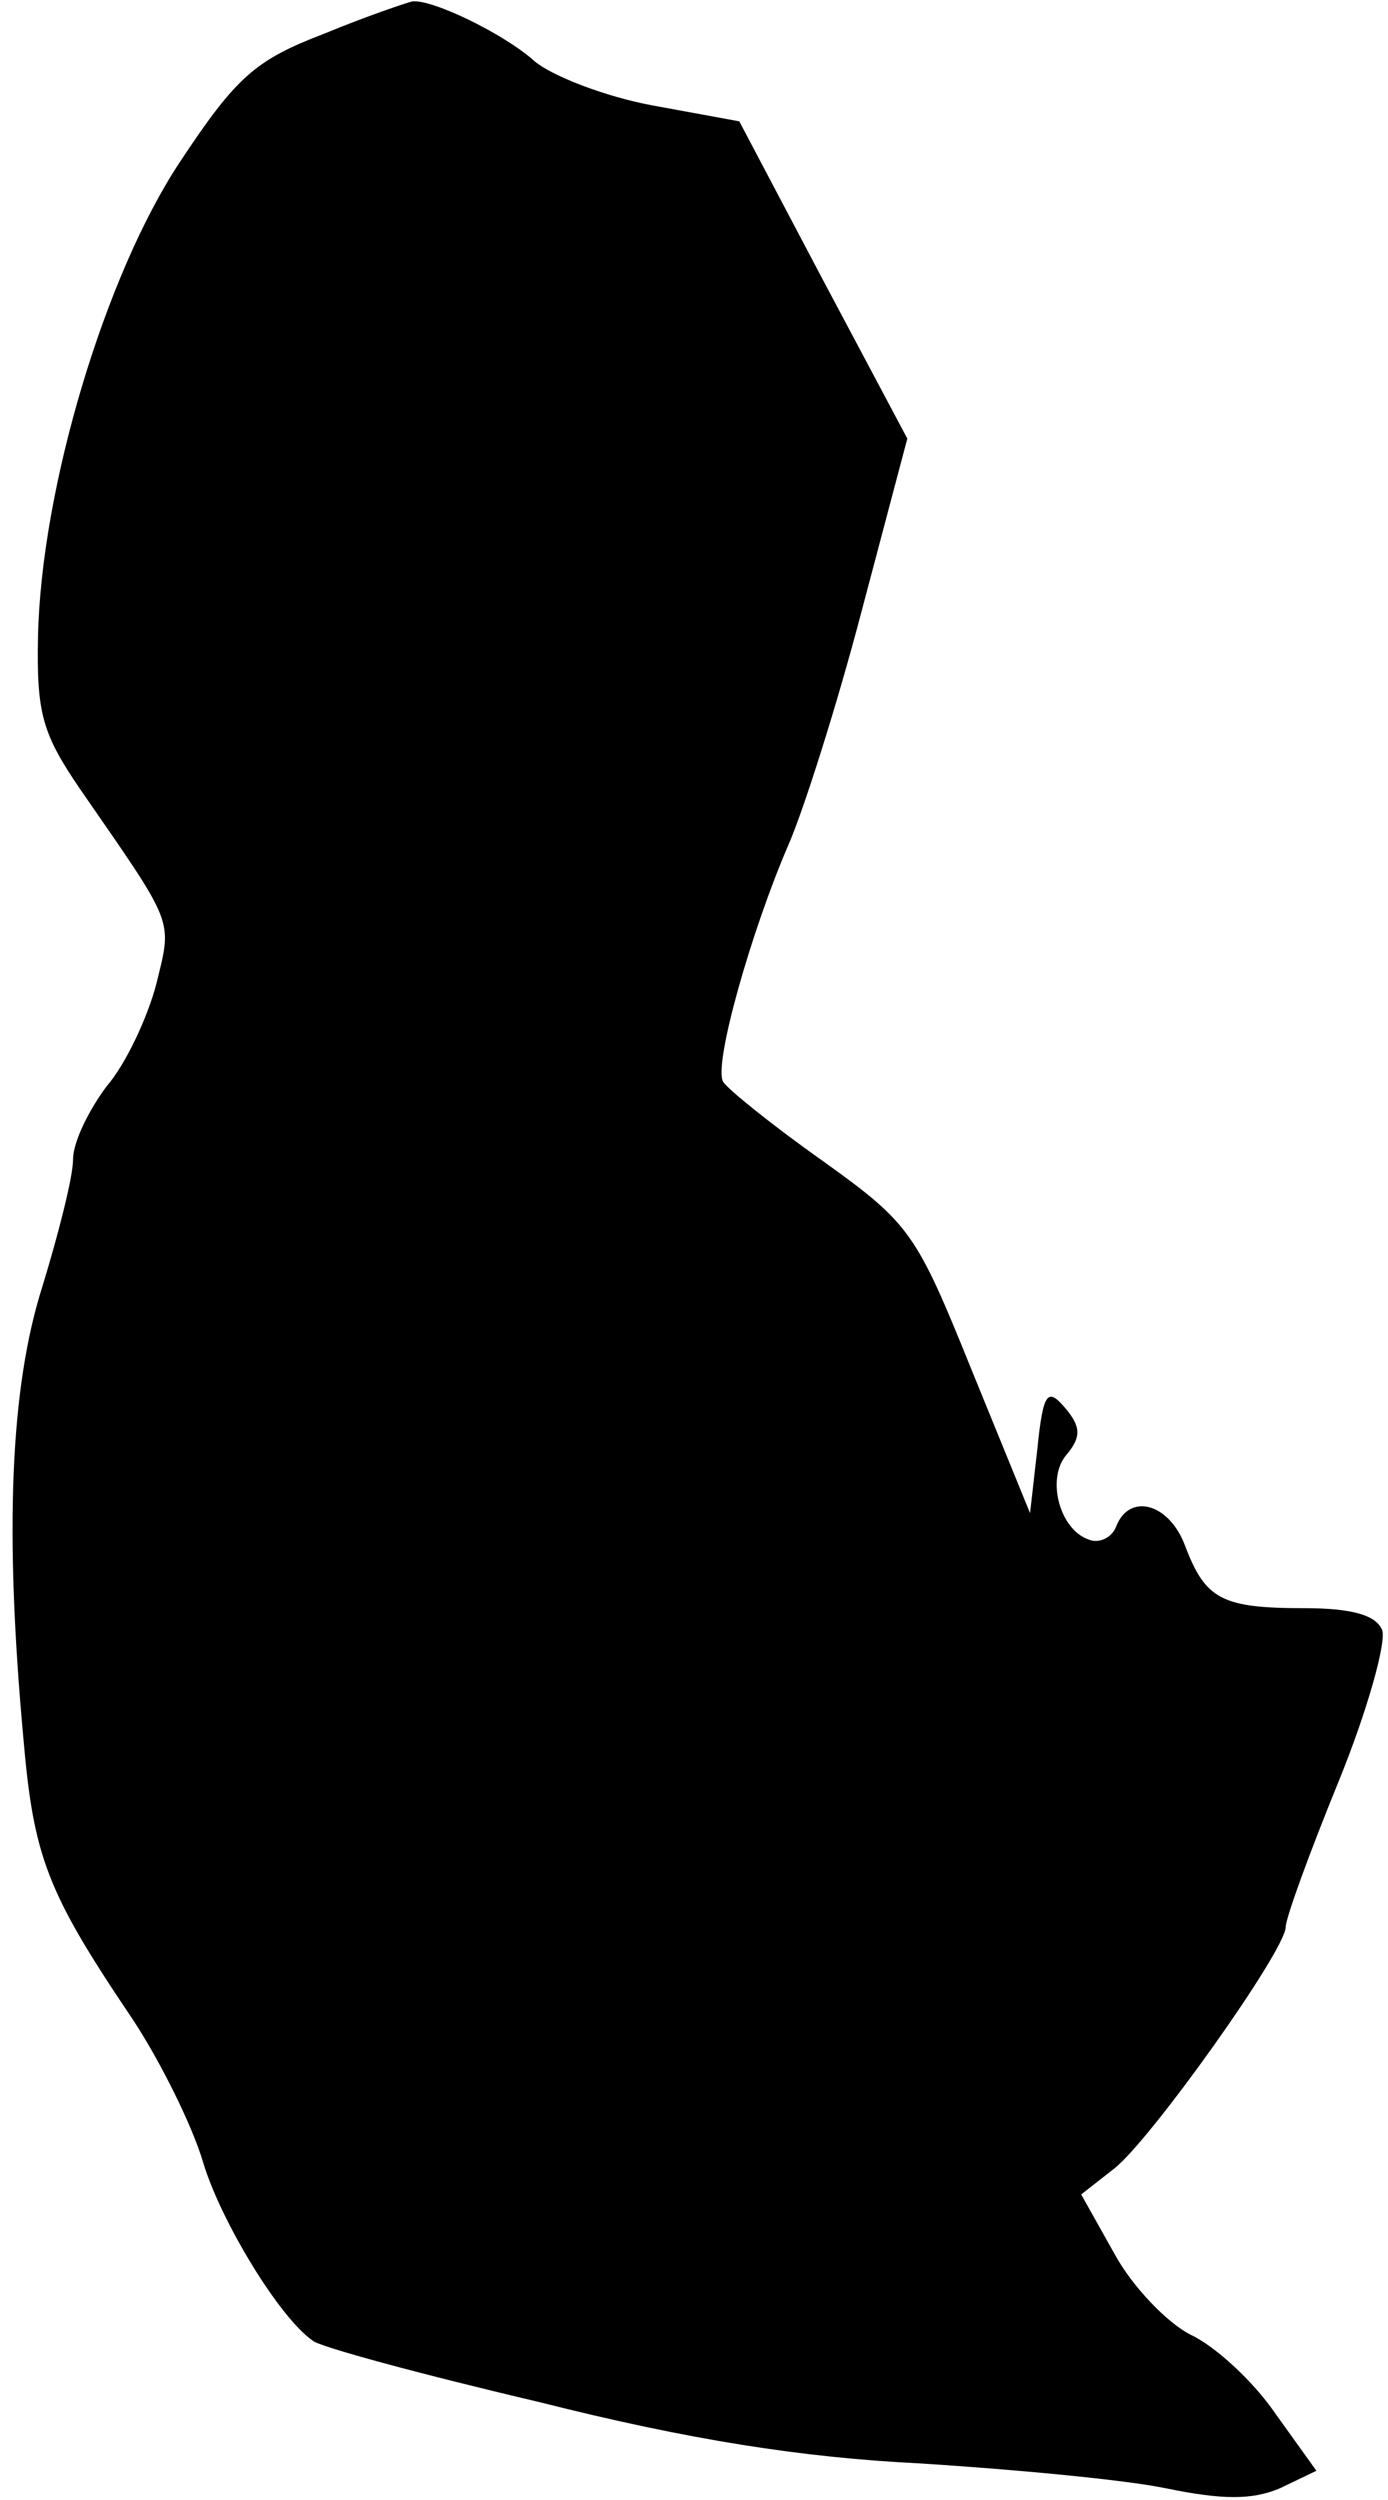 <?xml version="1.0" standalone="no"?>
<!DOCTYPE svg PUBLIC "-//W3C//DTD SVG 20010904//EN"
 "http://www.w3.org/TR/2001/REC-SVG-20010904/DTD/svg10.dtd">
<svg version="1.0" xmlns="http://www.w3.org/2000/svg"
 width="95pt" height="171pt" viewBox="0 0 95 171"
 preserveAspectRatio="xMidYMid meet">
<g transform="translate(0,171) scale(0.1,-0.1)"
fill="#000000" stroke="none">
<path fill="#000000" stroke="none" d="M222 1687 c-47 -18 -60 -29 -99 -88
-51 -77 -95 -223 -97 -325 -1 -52 3 -66 29 -104 65 -94 63 -88 52 -133 -6 -23
-21 -55 -34 -70 -12 -16 -23 -38 -23 -50 0 -12 -10 -51 -21 -87 -22 -69 -26
-167 -13 -309 7 -81 16 -105 74 -191 20 -30 42 -75 49 -99 12 -40 52 -106 75
-122 4 -4 74 -23 155 -42 103 -26 180 -38 261 -42 63 -4 139 -11 168 -17 39
-8 59 -8 78 0 l25 12 -28 39 c-15 22 -41 46 -58 54 -16 8 -40 33 -52 55 l-23
41 23 18 c25 20 117 149 117 165 0 6 16 50 36 99 20 49 33 96 30 104 -4 10
-20 15 -53 15 -57 0 -68 6 -82 43 -11 29 -38 36 -47 13 -3 -8 -12 -12 -19 -9
-20 7 -29 42 -15 58 10 12 10 19 -1 32 -12 14 -15 11 -19 -28 l-5 -44 -40 98
c-38 94 -42 100 -102 143 -34 24 -65 49 -68 54 -7 11 19 103 45 163 10 23 33
95 50 160 l31 117 -58 109 -57 108 -60 11 c-32 6 -68 20 -80 30 -21 19 -71 43
-84 41 -4 -1 -31 -10 -60 -22z"/>
</g>
</svg>
